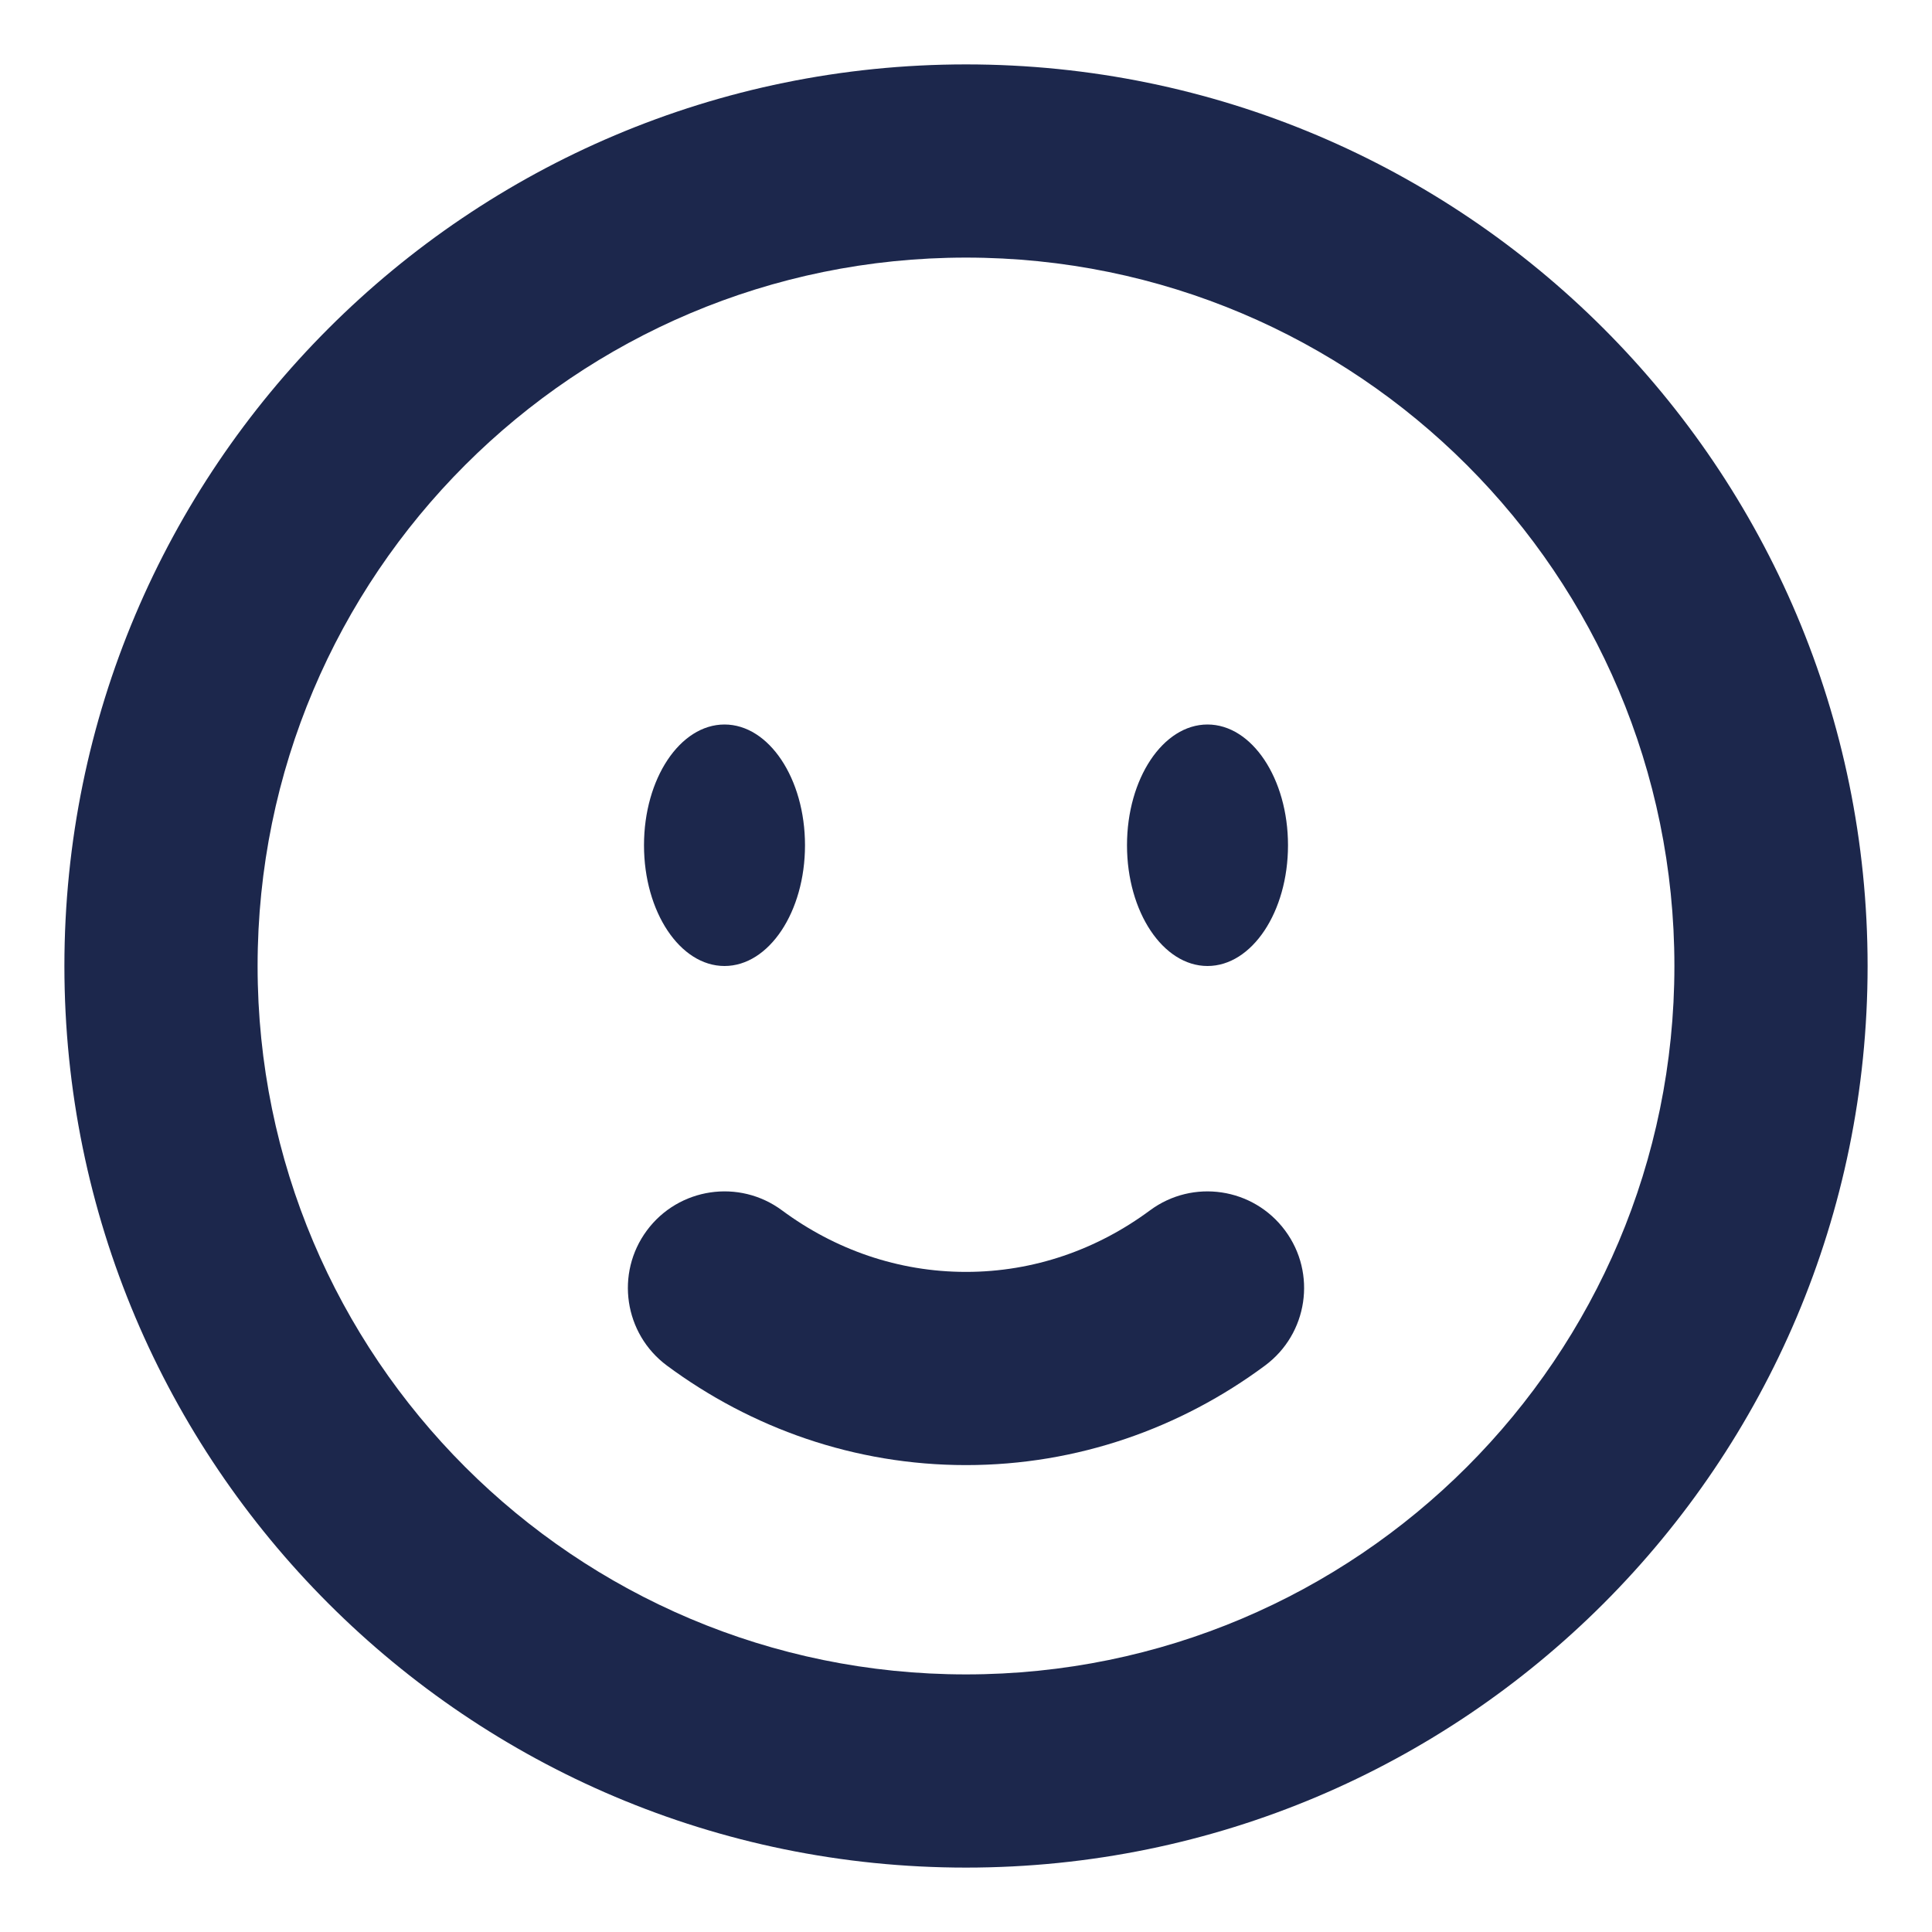 <svg width="24" height="24" viewBox="0 0 24 24" fill="none" xmlns="http://www.w3.org/2000/svg">
<g clip-path="url(#clip0_10_1832)">
<path fill-rule="evenodd" clip-rule="evenodd" d="M12 3.2C7.14 3.2 3.2 7.14 3.2 12C3.2 16.86 7.14 20.8 12 20.8C16.86 20.8 20.8 16.86 20.8 12C20.8 7.14 16.86 3.2 12 3.2ZM0.8 12C0.8 5.814 5.814 0.8 12 0.8C18.186 0.8 23.2 5.814 23.2 12C23.2 18.186 18.186 23.2 12 23.2C5.814 23.2 0.8 18.186 0.8 12Z" fill="#1C274C"/>
<path fill-rule="evenodd" clip-rule="evenodd" d="M8.036 15.285C8.431 14.753 9.182 14.641 9.715 15.036C10.37 15.521 11.156 15.8 12 15.8C12.844 15.8 13.63 15.521 14.285 15.036C14.818 14.641 15.569 14.753 15.964 15.286C16.359 15.818 16.247 16.569 15.714 16.964C14.669 17.739 13.387 18.2 12 18.2C10.613 18.2 9.331 17.739 8.285 16.964C7.753 16.569 7.641 15.818 8.036 15.285Z" fill="#1C274C"/>
<path d="M16 10.5C16 11.328 15.552 12 15 12C14.448 12 14 11.328 14 10.5C14 9.672 14.448 9 15 9C15.552 9 16 9.672 16 10.5Z" fill="#1C274C"/>
<path d="M9 12C9.552 12 10 11.328 10 10.5C10 9.672 9.552 9 9 9C8.448 9 8 9.672 8 10.5C8 11.328 8.448 12 9 12Z" fill="#1C274C"/>
</g>
<defs>
<clipPath id="clip0_10_1832">
<rect width="24" height="24" fill="white"/>
</clipPath>
</defs>
</svg>
